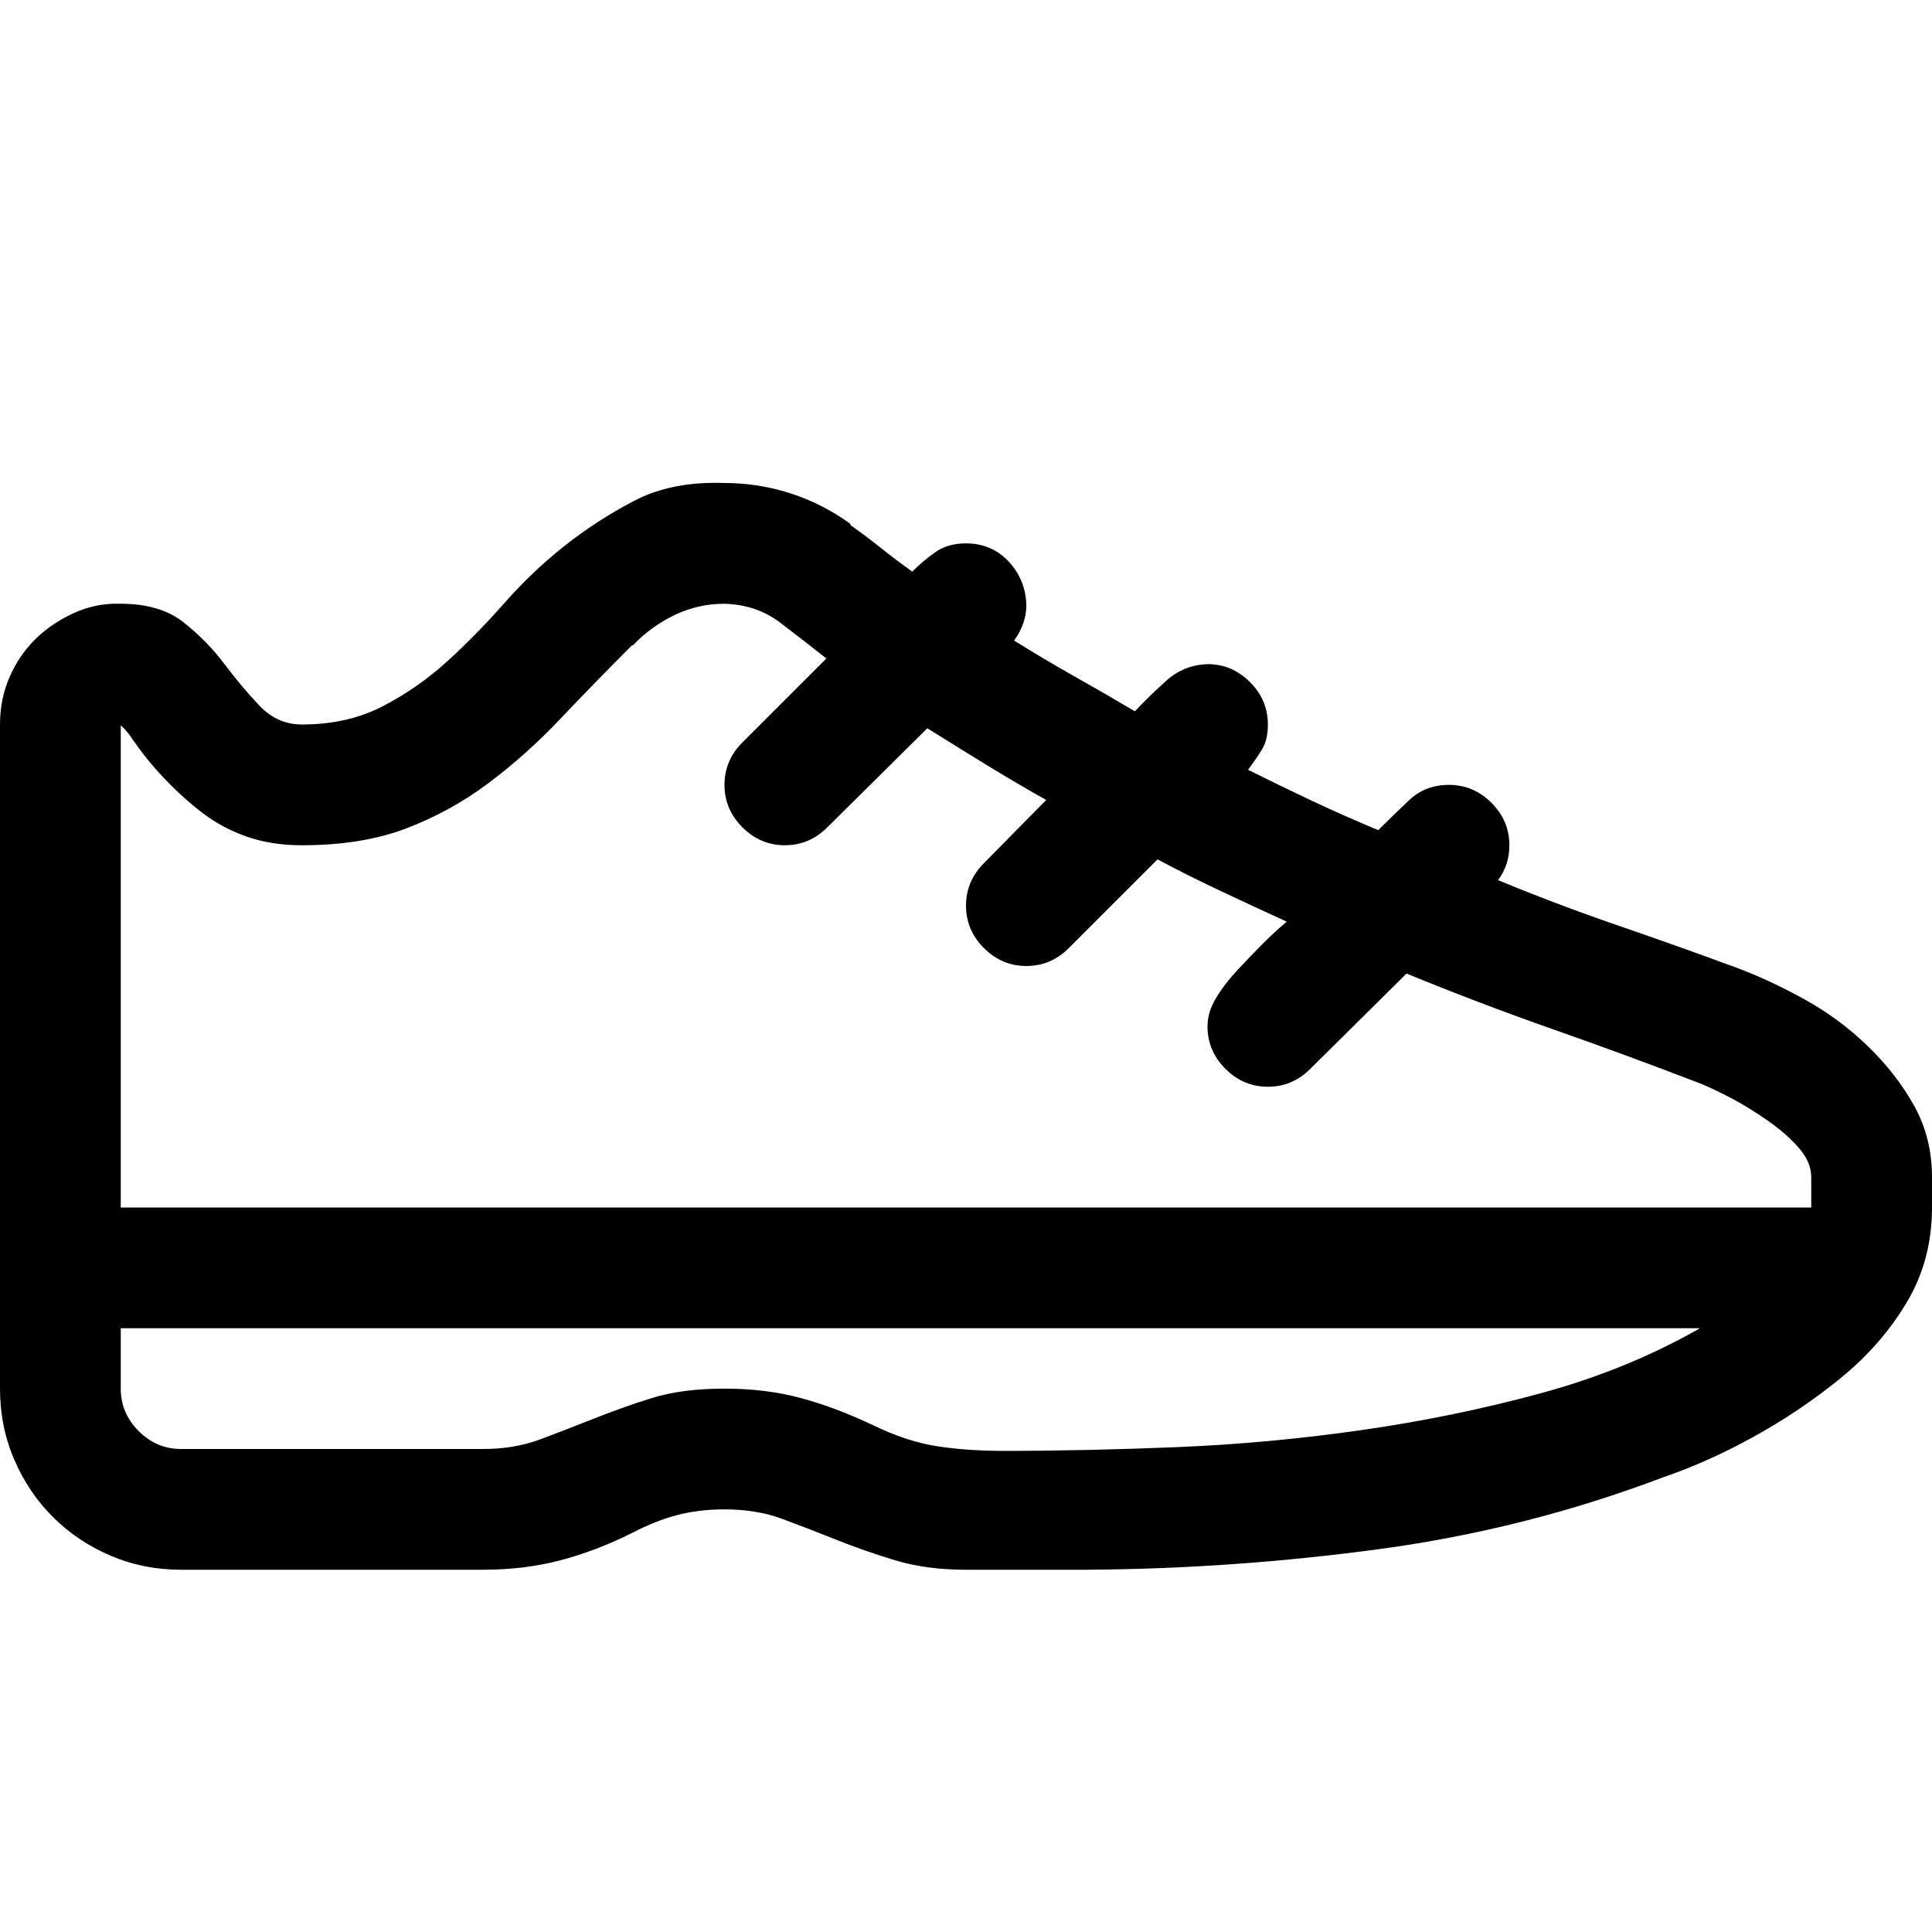 <svg xmlns="http://www.w3.org/2000/svg" width="1em" height="1em" viewBox="0 0 2048 2048"><path fill="currentColor" d="M128 640q42 0 67 20t43 44t37 44t45 20q48 0 85-19t68-47t61-62t64-61t74-48t96-19q36 0 70 11t63 32l1 2q17 12 32 24t33 25q12-12 25-21t32-9q27 0 45 19t19 46q0 20-13 38q32 20 64 38t64 37q16-17 34-33t43-17q26 0 45 19t19 45q0 16-6 26t-15 22q34 17 68 33t70 31q16-16 33-32t42-16q26 0 45 19t19 45q0 21-12 37q63 26 127 48t129 46q34 13 70 33t66 49t49 63t19 76v32q0 56-27 101t-70 80t-92 62t-96 43q-145 55-300 76t-311 22h-128q-42 0-75-10t-63-22t-57-22t-61-10q-27 0-50 6t-48 19q-38 19-76 29t-82 10H192q-40 0-75-15t-61-41t-41-61t-15-75V768q0-27 10-50t27-40t41-28t50-10m1792 608q0-16-13-31t-33-29t-39-24t-34-16q-78-30-155-57t-155-59l-102 101q-19 19-45 19t-45-19t-19-45q0-15 9-30t23-30t27-28t25-23q-35-16-69-32t-68-34l-94 94q-19 19-45 19t-45-19t-19-45q0-26 19-45l66-67q-32-18-63-37t-63-39L877 877q-19 19-45 19t-45-19t-19-45q0-26 19-45l89-89q-24-19-49-38t-59-20q-28 0-53 12t-44 32h-1q-40 40-76 78t-76 68t-87 48t-111 18q-32 0-58-9t-47-25t-41-37t-36-45q-6-8-10-11v511h1792zM512 1536q33 0 60-10t57-22t62-22t77-10q44 0 81 10t77 29q35 17 67 22t71 5q87 0 184-4t195-18t190-39t169-69H128v64q0 26 19 45t45 19z"/></svg>